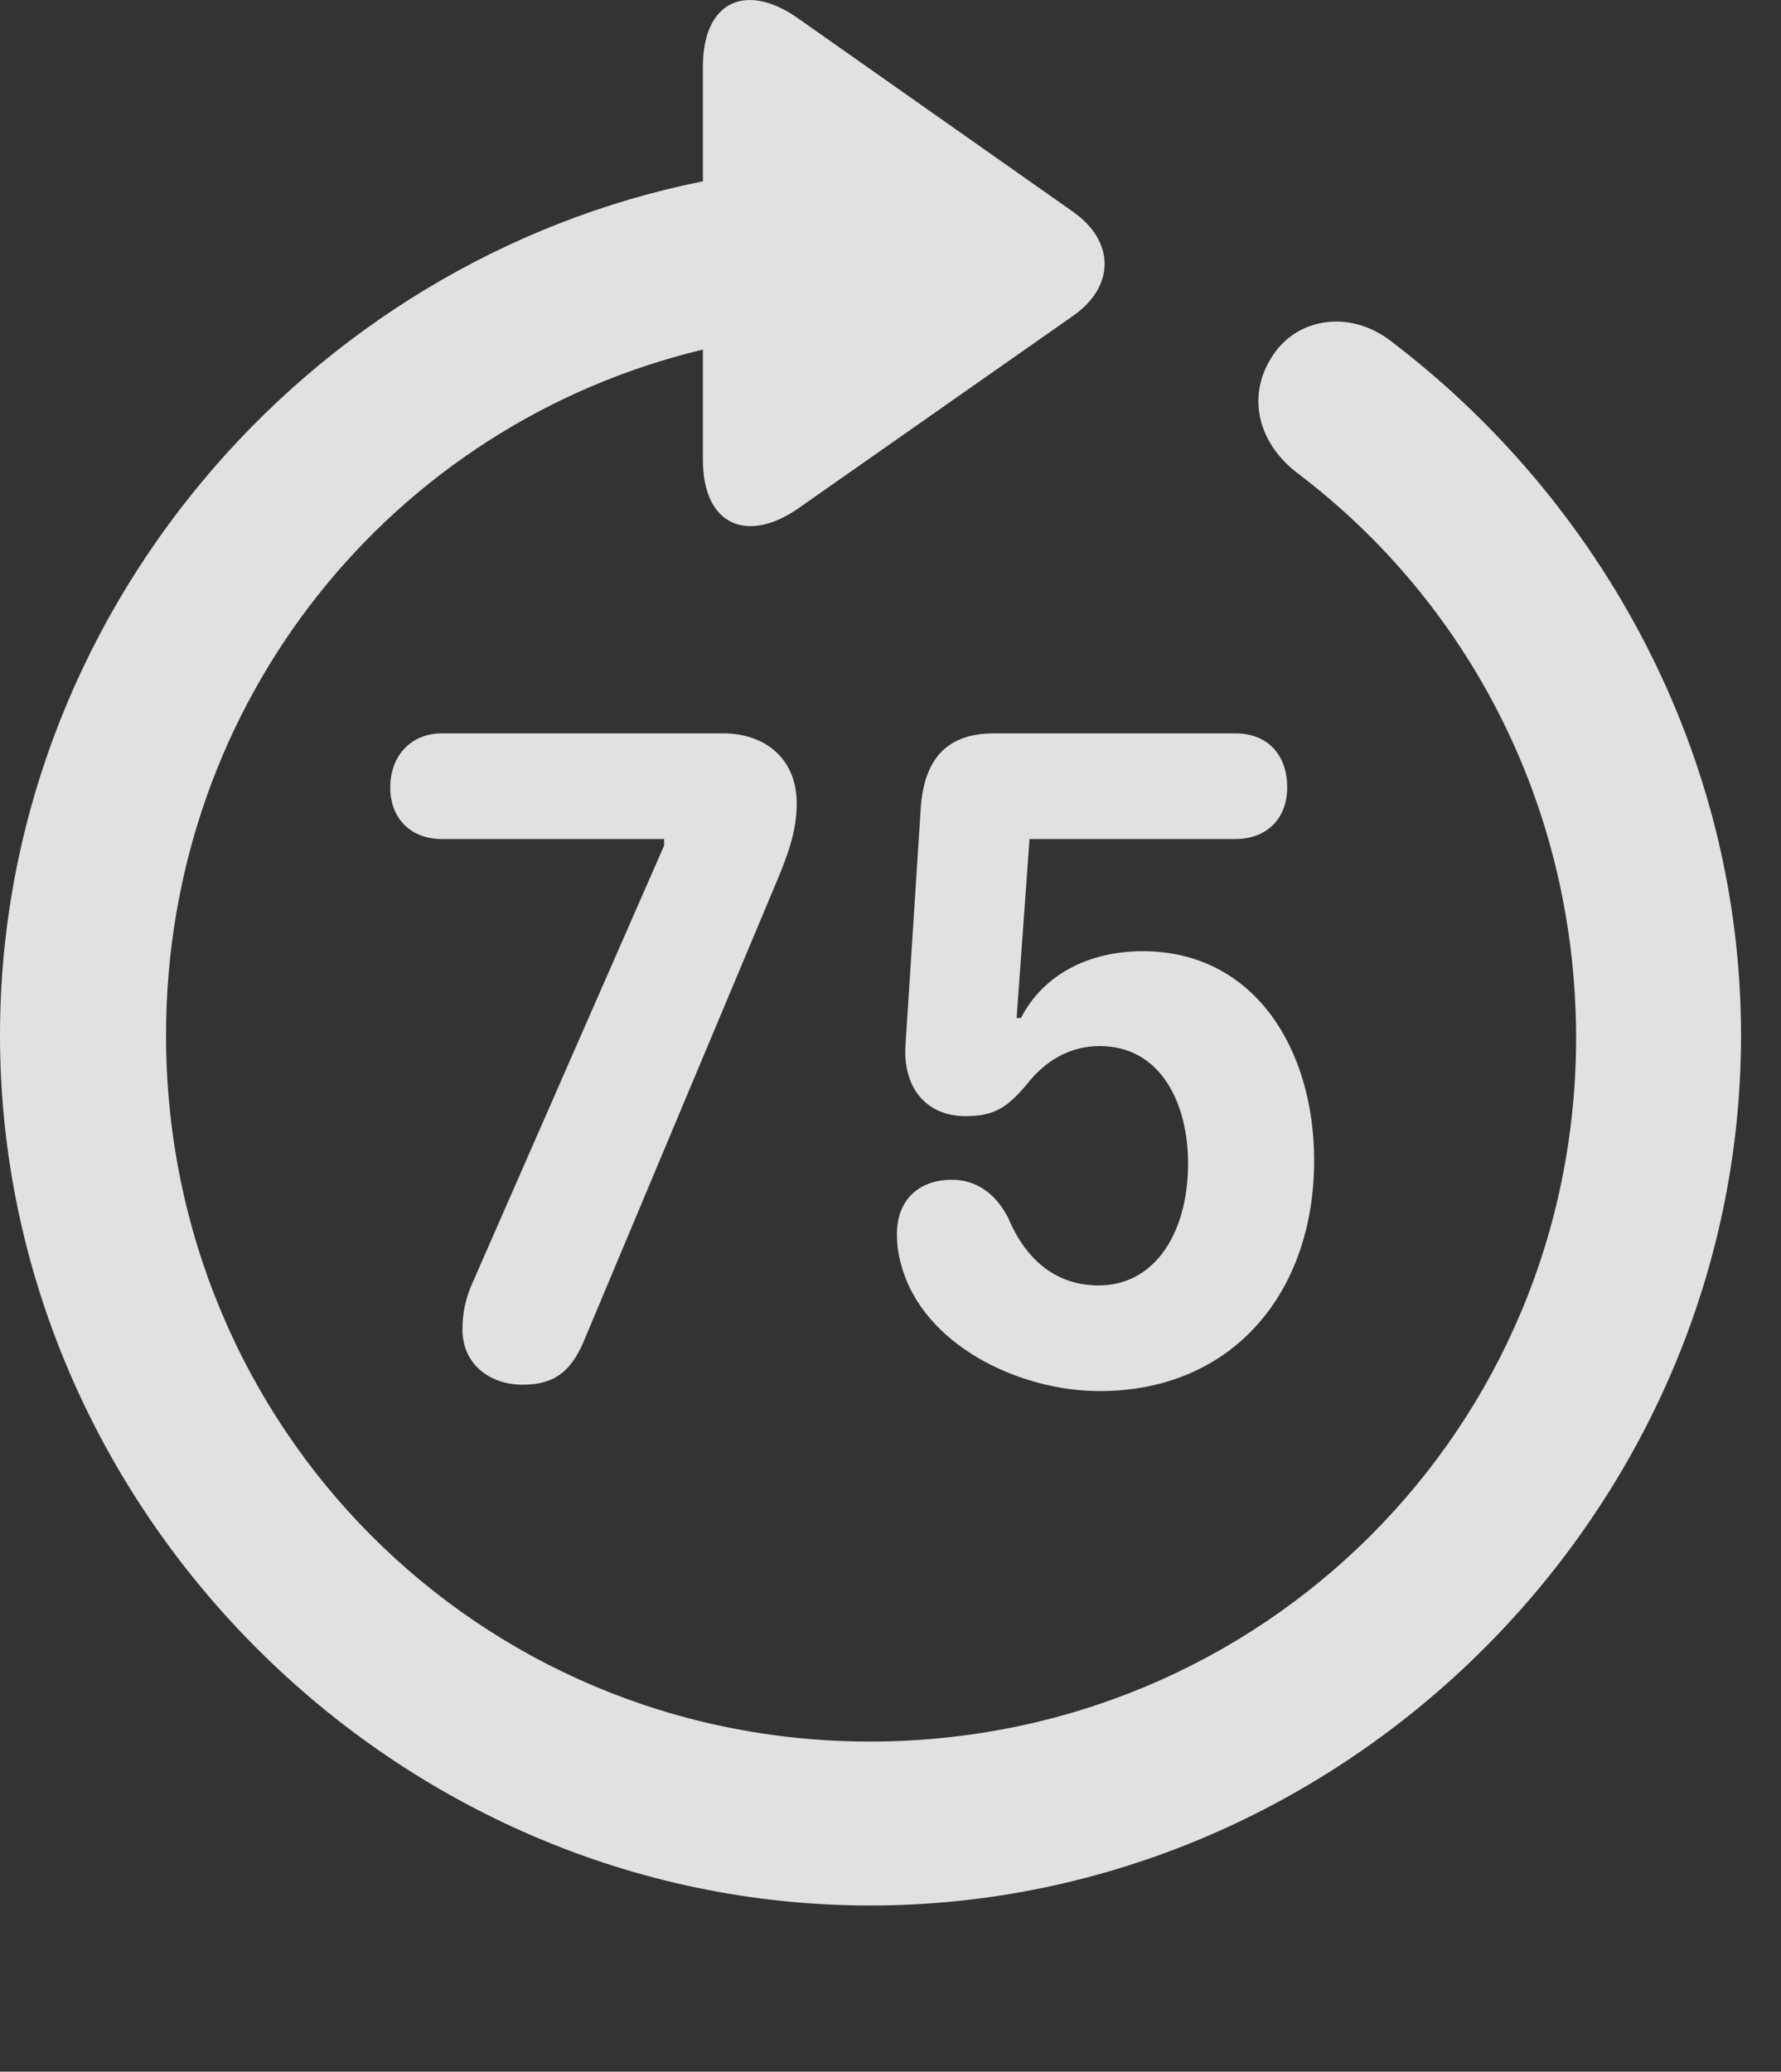 <?xml version="1.0" encoding="UTF-8"?>
<!--Generator: Apple Native CoreSVG 232.5-->
<!DOCTYPE svg
PUBLIC "-//W3C//DTD SVG 1.1//EN"
       "http://www.w3.org/Graphics/SVG/1.1/DTD/svg11.dtd">
<svg version="1.1" xmlns="http://www.w3.org/2000/svg" xmlns:xlink="http://www.w3.org/1999/xlink" width="16.133" height="18.763">
 <rect width="100%" height="100%" fill="#333333" stroke="none"/>
 <g>
  <rect height="18.763" opacity="0" width="16.133" x="0" y="0"/>
  <path d="M0 9.377C0 13.683 3.584 17.258 7.881 17.258C12.188 17.258 15.771 13.683 15.771 9.377C15.771 6.838 14.512 4.543 12.598 3.088C12.217 2.795 11.729 2.883 11.514 3.244C11.289 3.605 11.406 4.025 11.758 4.289C13.291 5.451 14.268 7.287 14.277 9.377C14.287 12.931 11.435 15.773 7.881 15.773C4.336 15.773 1.504 12.931 1.504 9.377C1.504 6.349 3.555 3.84 6.367 3.166L6.367 4.162C6.367 4.767 6.777 4.924 7.236 4.601L9.717 2.863C10.098 2.599 10.107 2.189 9.717 1.916L7.246 0.178C6.777-0.164 6.367-0.008 6.367 0.607L6.367 1.642C2.764 2.365 0 5.588 0 9.377Z" fill="#ffffff" fill-opacity="0.85"/>
  <path d="M4.736 12.541C5.02 12.541 5.166 12.424 5.283 12.16L7.041 7.971C7.139 7.736 7.217 7.521 7.217 7.277C7.217 6.857 6.914 6.642 6.553 6.642L4.004 6.642C3.721 6.642 3.535 6.847 3.535 7.131C3.535 7.414 3.721 7.599 4.004 7.599L6.016 7.599L6.016 7.658L4.287 11.603C4.219 11.75 4.189 11.886 4.189 12.043C4.189 12.345 4.424 12.541 4.736 12.541ZM9.961 12.599C11.162 12.599 11.904 11.711 11.904 10.51C11.904 9.494 11.357 8.615 10.352 8.615C9.844 8.615 9.443 8.84 9.248 9.22L9.209 9.22L9.326 7.599L11.191 7.599C11.475 7.599 11.66 7.414 11.66 7.131C11.66 6.838 11.484 6.642 11.191 6.642L9.004 6.642C8.574 6.642 8.369 6.877 8.34 7.326L8.203 9.455C8.174 9.826 8.369 10.109 8.75 10.109C9.014 10.109 9.131 10.021 9.297 9.826C9.463 9.611 9.688 9.474 9.961 9.474C10.508 9.474 10.762 9.982 10.762 10.539C10.762 11.154 10.469 11.642 9.951 11.642C9.541 11.642 9.277 11.379 9.131 11.027C9.014 10.803 8.838 10.685 8.623 10.685C8.32 10.685 8.125 10.871 8.125 11.174C8.125 11.271 8.135 11.359 8.164 11.457C8.359 12.18 9.229 12.599 9.961 12.599Z" fill="#ffffff" fill-opacity="0.85"/>
 </g>
</svg>
